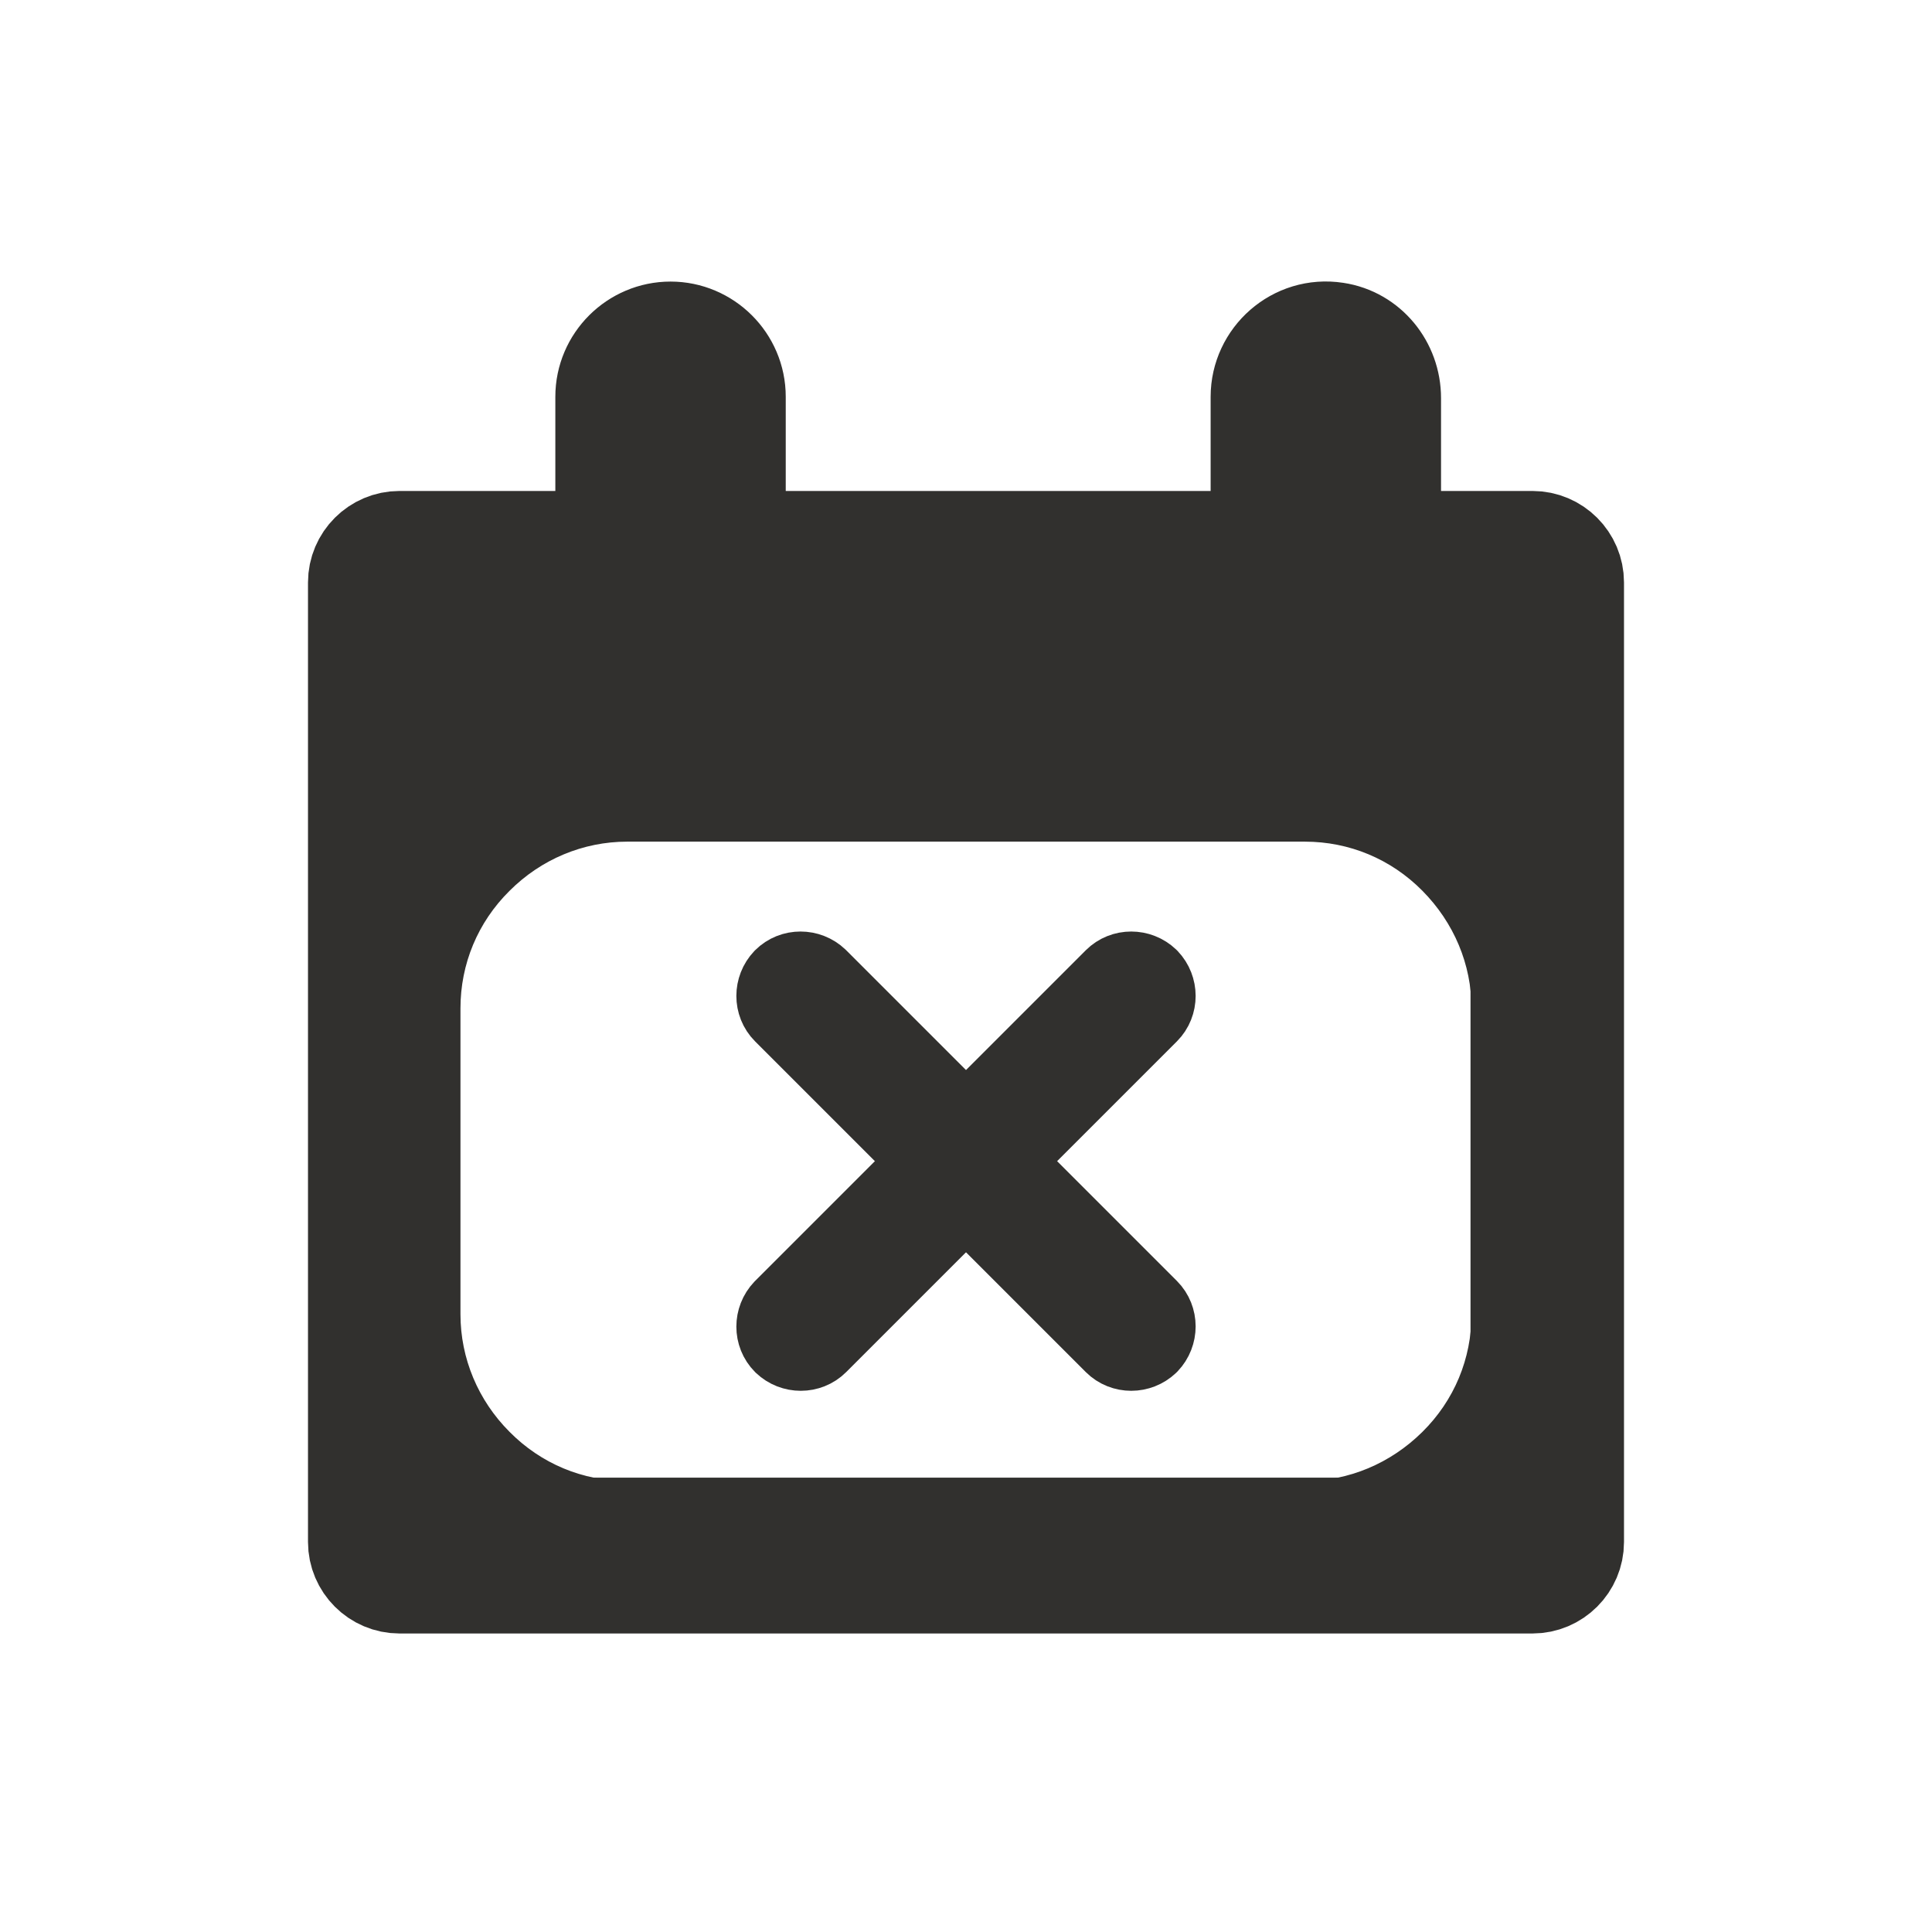 <?xml version="1.0" encoding="utf-8"?>
<!-- Generator: Adobe Illustrator 27.0.1, SVG Export Plug-In . SVG Version: 6.00 Build 0)  -->
<svg version="1.1" id="Layer_2_00000000211454963329271290000006008090015602324643_"
	 xmlns="http://www.w3.org/2000/svg" xmlns:xlink="http://www.w3.org/1999/xlink" x="0px" y="0px" viewBox="0 0 570.2 570.2"
	 style="enable-background:new 0 0 570.2 570.2;" xml:space="preserve">
<style type="text/css">
	.st0{fill:#31302E;stroke:#31302E;stroke-width:30;stroke-linecap:round;stroke-linejoin:round;stroke-miterlimit:10;}
	.st1{fill:#31302E;}
	.st2{fill:#31302E;stroke:#31302E;stroke-width:27;stroke-linecap:round;stroke-linejoin:round;stroke-miterlimit:10;}
</style>
<path class="st0" d="M452.3,159.9h-42v-42.4c0-9.5-6.7-17.8-16.1-19.2c-11.7-1.8-21.9,7.4-21.9,18.8v42.8H216.9v-42.8
	c0-10.5-8.6-19-19-19h0c-10.4,0-19,8.5-19,19v42.8h-61c-6.6,0-12,5.4-12,12v283.2c0,6.6,5.4,12,12,12h334.4c6.6,0,12-5.4,12-12
	V171.9C464.3,165.3,458.9,159.9,452.3,159.9z M449,439.1c0,6.6-5.4,12-12,12H131.6c-6.6,0-12-5.4-12-12V244c0-6.6,5.4-12,12-12H437
	c6.6,0,12,5.4,12,12V439.1z"/>
<g>
	<path class="st1" d="M385.1,248.4c13.1,0,25.4,5.1,34.7,14.5s14.5,21.7,14.5,34.7v90.3c0,13.1-5.1,25.4-14.5,34.7
		s-21.7,14.5-34.7,14.5h-200c-13.1,0-25.4-5.1-34.7-14.5c-9.3-9.3-14.5-21.7-14.5-34.7v-90.3c0-13.1,5.1-25.4,14.5-34.7
		c9.3-9.3,21.7-14.5,34.7-14.5H385.1 M385.1,218.4h-200c-43.6,0-79.2,35.6-79.2,79.2v90.3c0,43.6,35.6,79.2,79.2,79.2h200
		c43.6,0,79.2-35.6,79.2-79.2v-90.3C464.3,254,428.7,218.4,385.1,218.4L385.1,218.4z"/>
</g>
<path class="st2" d="M330,395.4l-97.6-97.6c-2.1-2.1-2.1-5.6,0-7.8v0c2.1-2.1,5.6-2.1,7.8,0l97.6,97.6c2.1,2.1,2.1,5.6,0,7.8l0,0
	C335.6,397.5,332.1,397.5,330,395.4z"/>
<path class="st2" d="M337.8,297.8l-97.6,97.6c-2.1,2.1-5.6,2.1-7.8,0v0c-2.1-2.1-2.1-5.6,0-7.8L330,290c2.1-2.1,5.6-2.1,7.8,0l0,0
	C339.9,292.2,339.9,295.7,337.8,297.8z"/>
</svg>
